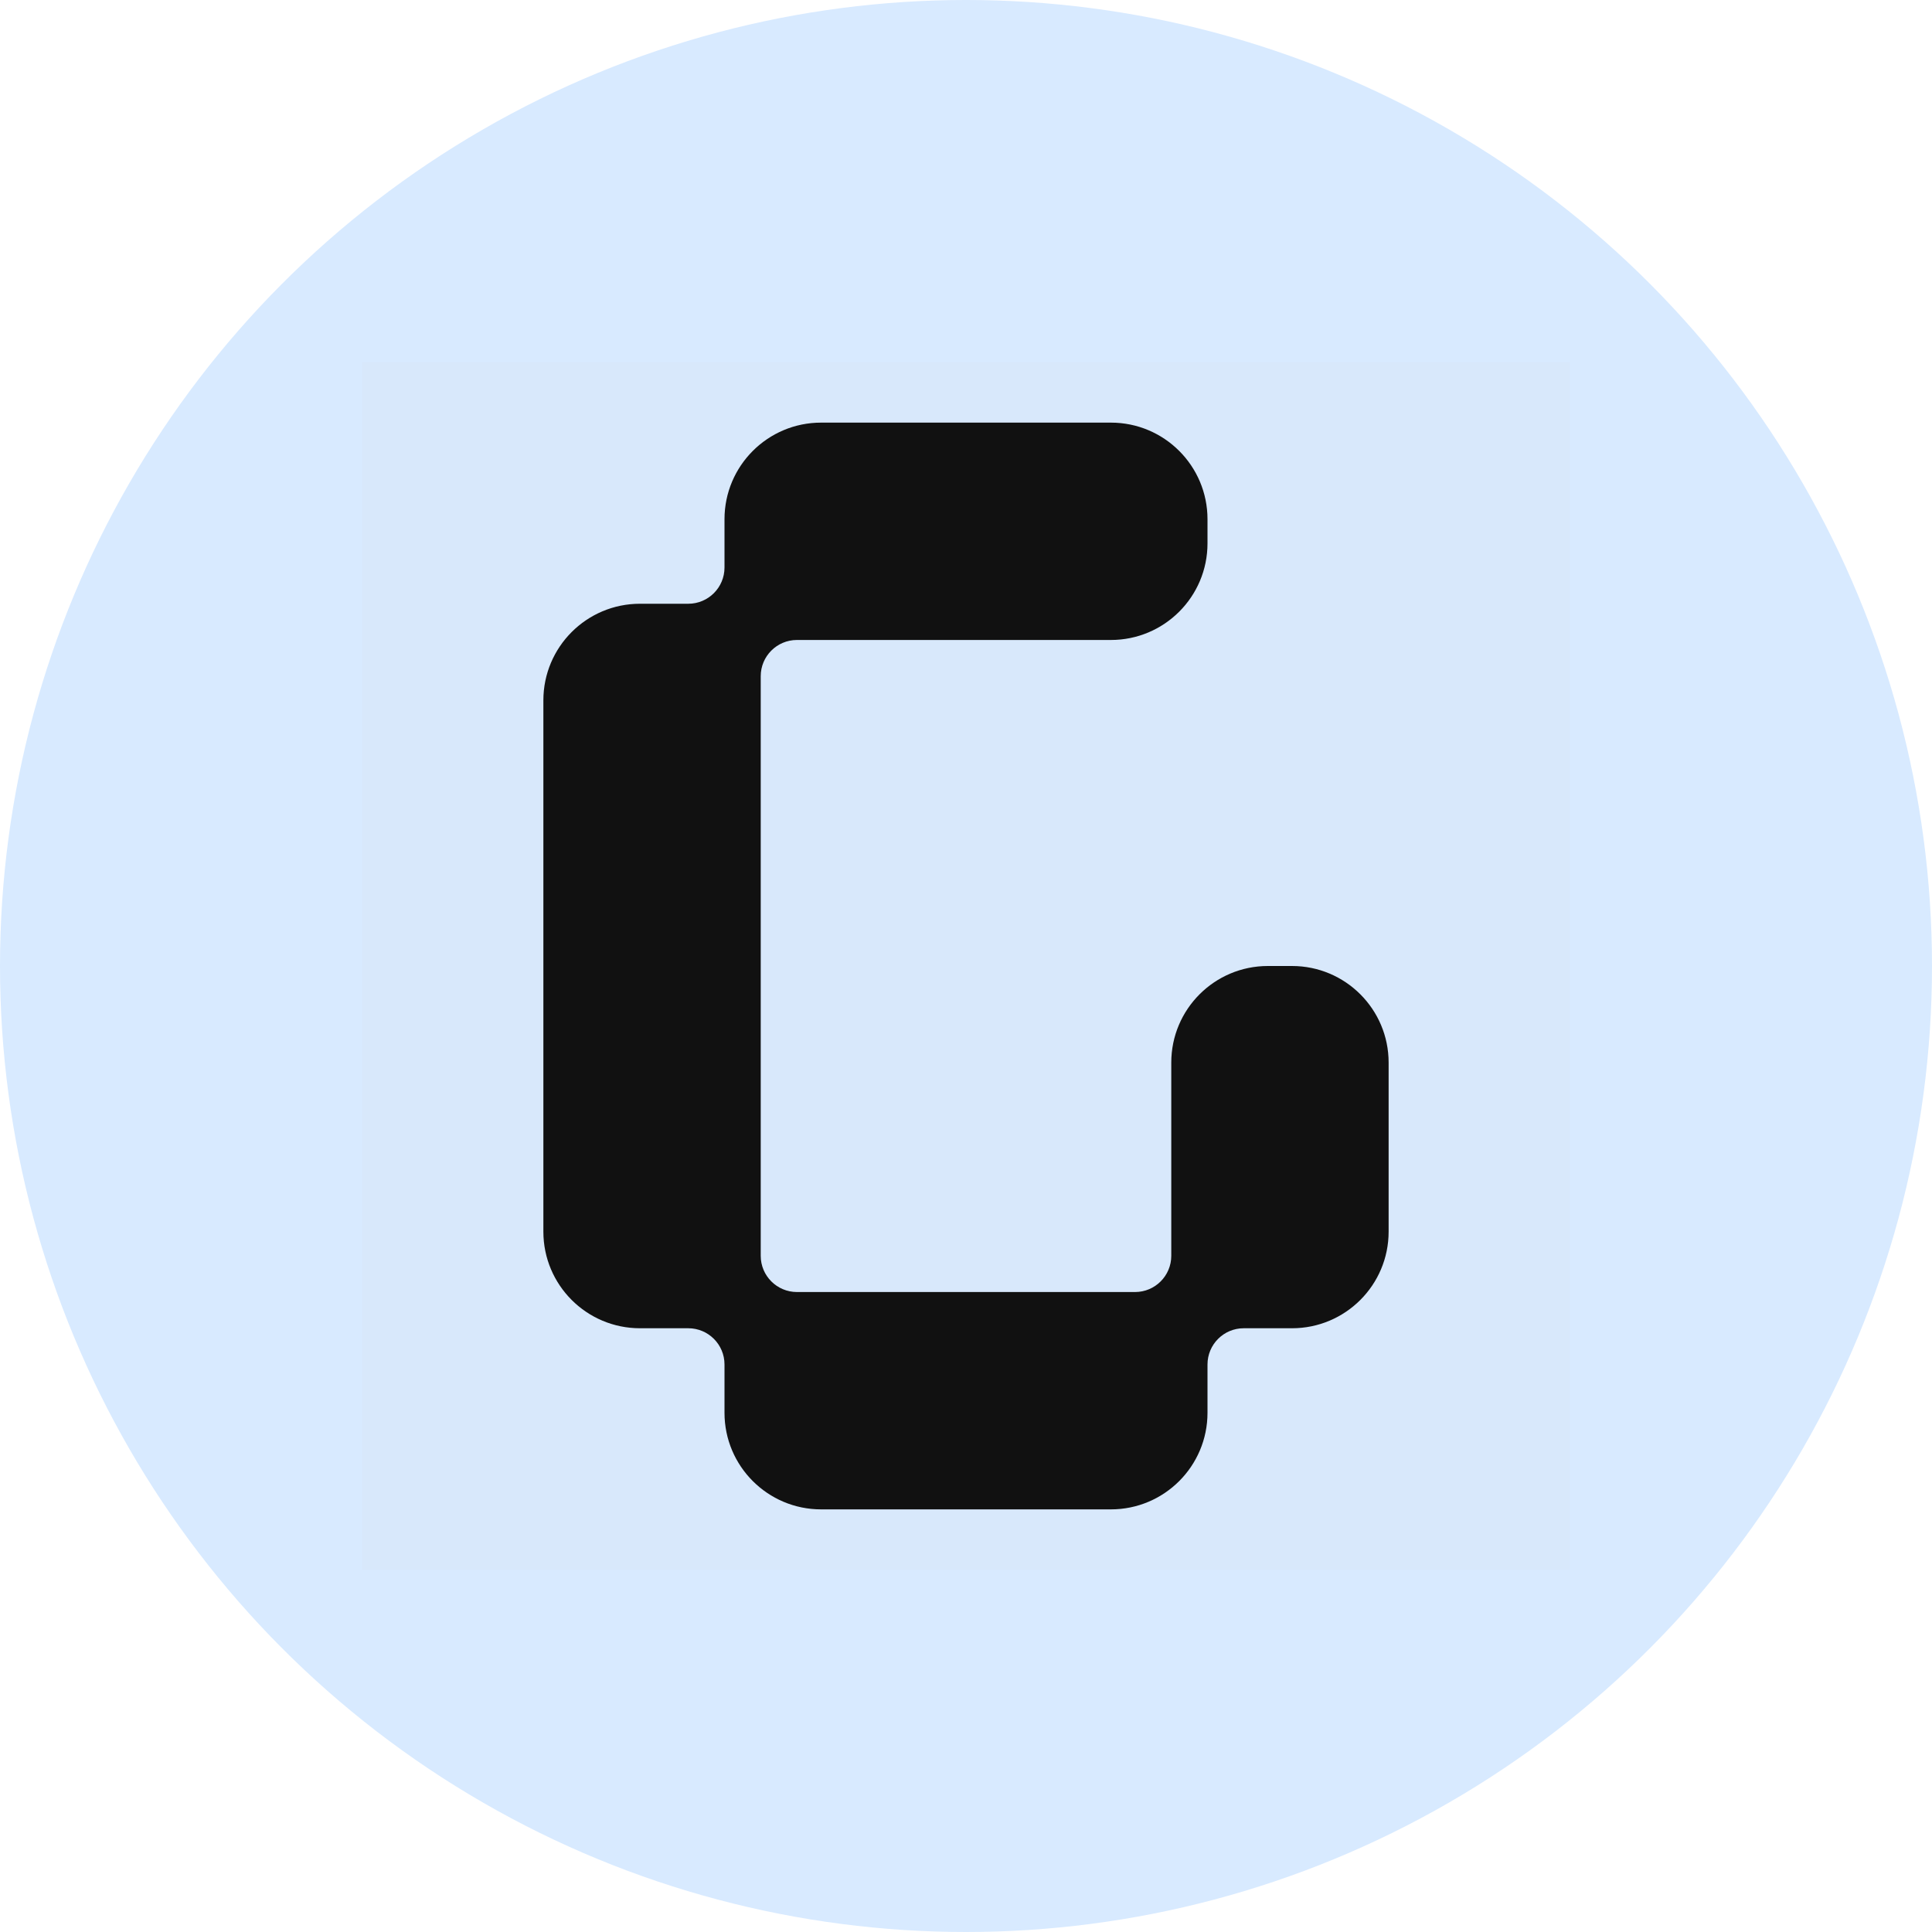 <svg width="160" height="160" viewBox="0 0 160 160" fill="none" xmlns="http://www.w3.org/2000/svg">
<circle cx="80" cy="80" r="80" fill="#D8EAFF"/>
<rect opacity="0.1" x="30" y="30" width="100" height="100" fill="#D9D9D9"/>
<path d="M100 43C100 38.582 96.418 35 92 35H68C63.582 35 60 38.582 60 43V47C60 48.657 58.657 50 57 50H53C48.582 50 45 53.582 45 58L45 102C45 106.418 48.582 110 53 110H57C58.657 110 60 111.343 60 113V117C60 121.418 63.582 125 68 125H92C96.418 125 100 121.418 100 117V113C100 111.343 101.343 110 103 110H107C111.418 110 115 106.418 115 102V88C115 83.582 111.418 80 107 80H105C100.582 80 97 83.582 97 88V104C97 105.657 95.657 107 94 107H66C64.343 107 63 105.657 63 104V56C63 54.343 64.343 53 66 53H92C96.418 53 100 49.418 100 45V43Z" fill="#111111"/>
</svg>

